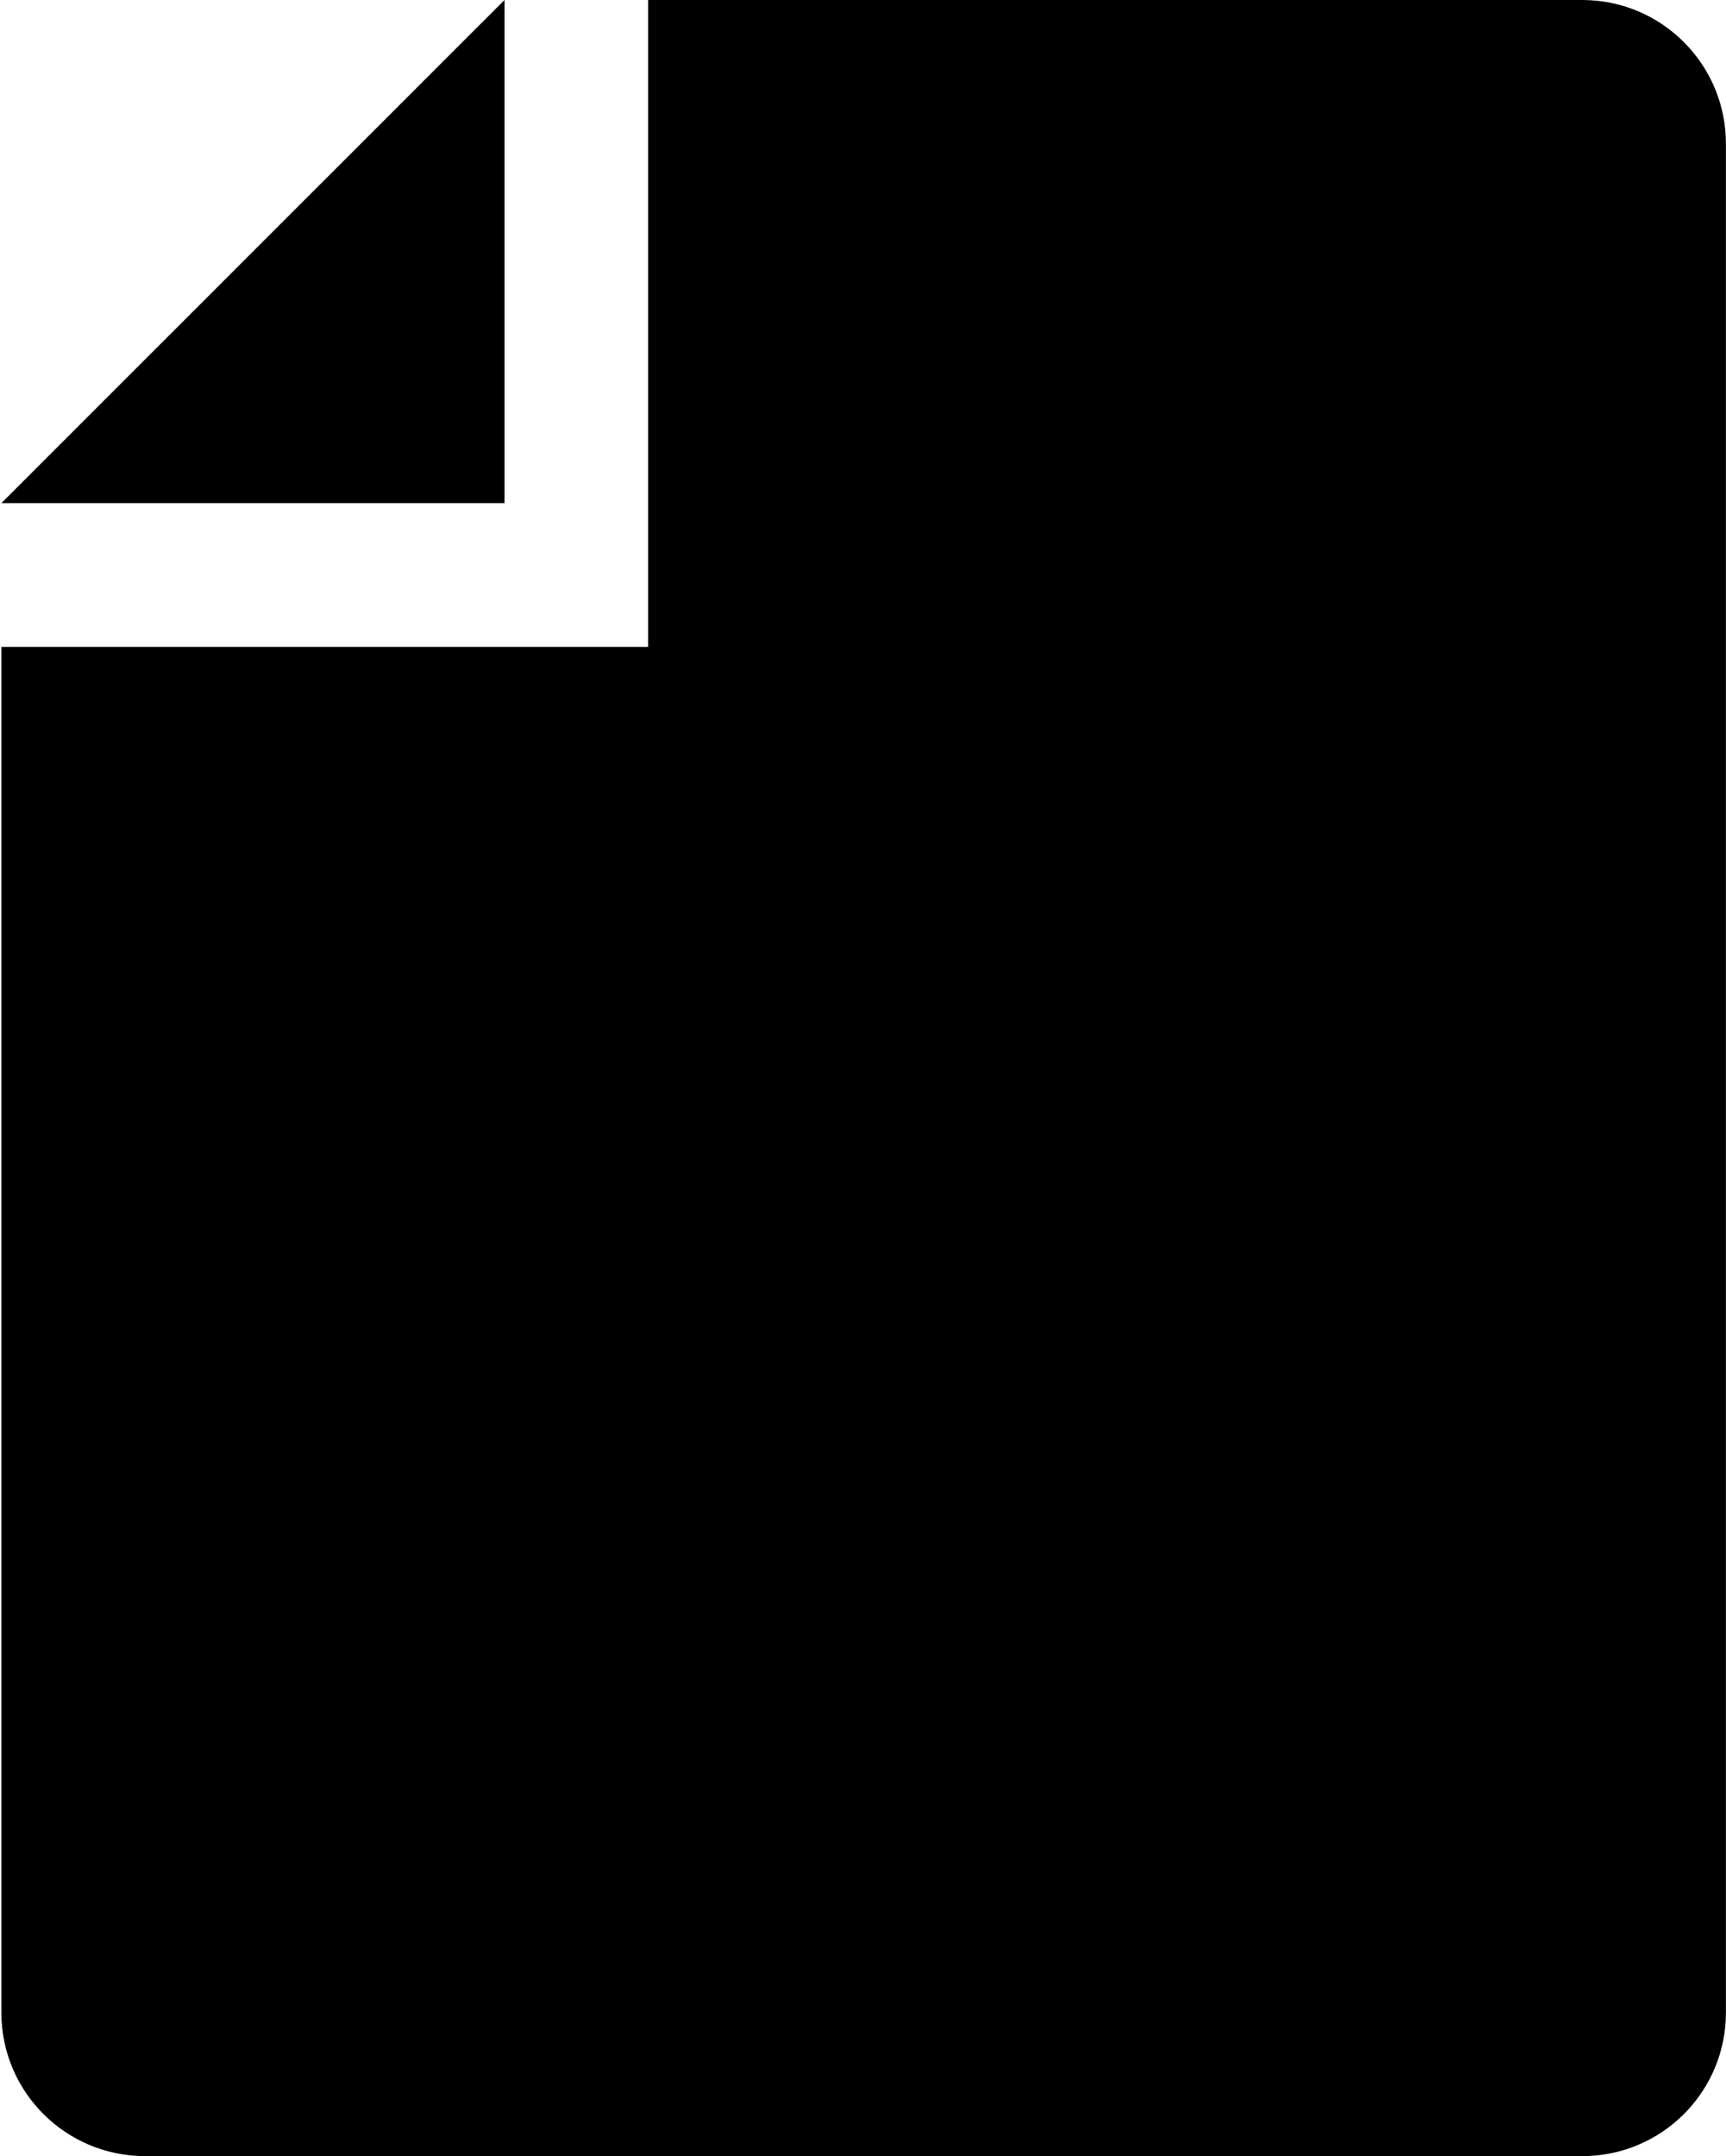 <svg version="1.1" xmlns="http://www.w3.org/2000/svg" xmlns:xlink="http://www.w3.org/1999/xlink" viewBox="11.98 8 24.02 30">
  <title></title>
  <desc></desc>
  <g fill="none" fill-rule="evenodd" id="Page-1" stroke="none" stroke-width="1">
    <g id="Artboard-Copy" transform="translate(-167, -549)">
      <path d="M178.999,566 L178.999,585 C178.999,586.105 179.895,586.998 181,586.998 L201,586.998 C202.105,586.998 202.999,586.105 202.999,585 L202.999,559 C202.999,557.896 202.105,557 201,557 L187.999,557 L187.999,566 L178.999,566 Z M186.001,557 L178.999,564 L186.001,564 L186.001,557 Z" fill="#000000" id="document1"></path>
      <g id="slices" transform="translate(47, 9)"></g>
    </g>
  </g>
</svg>
